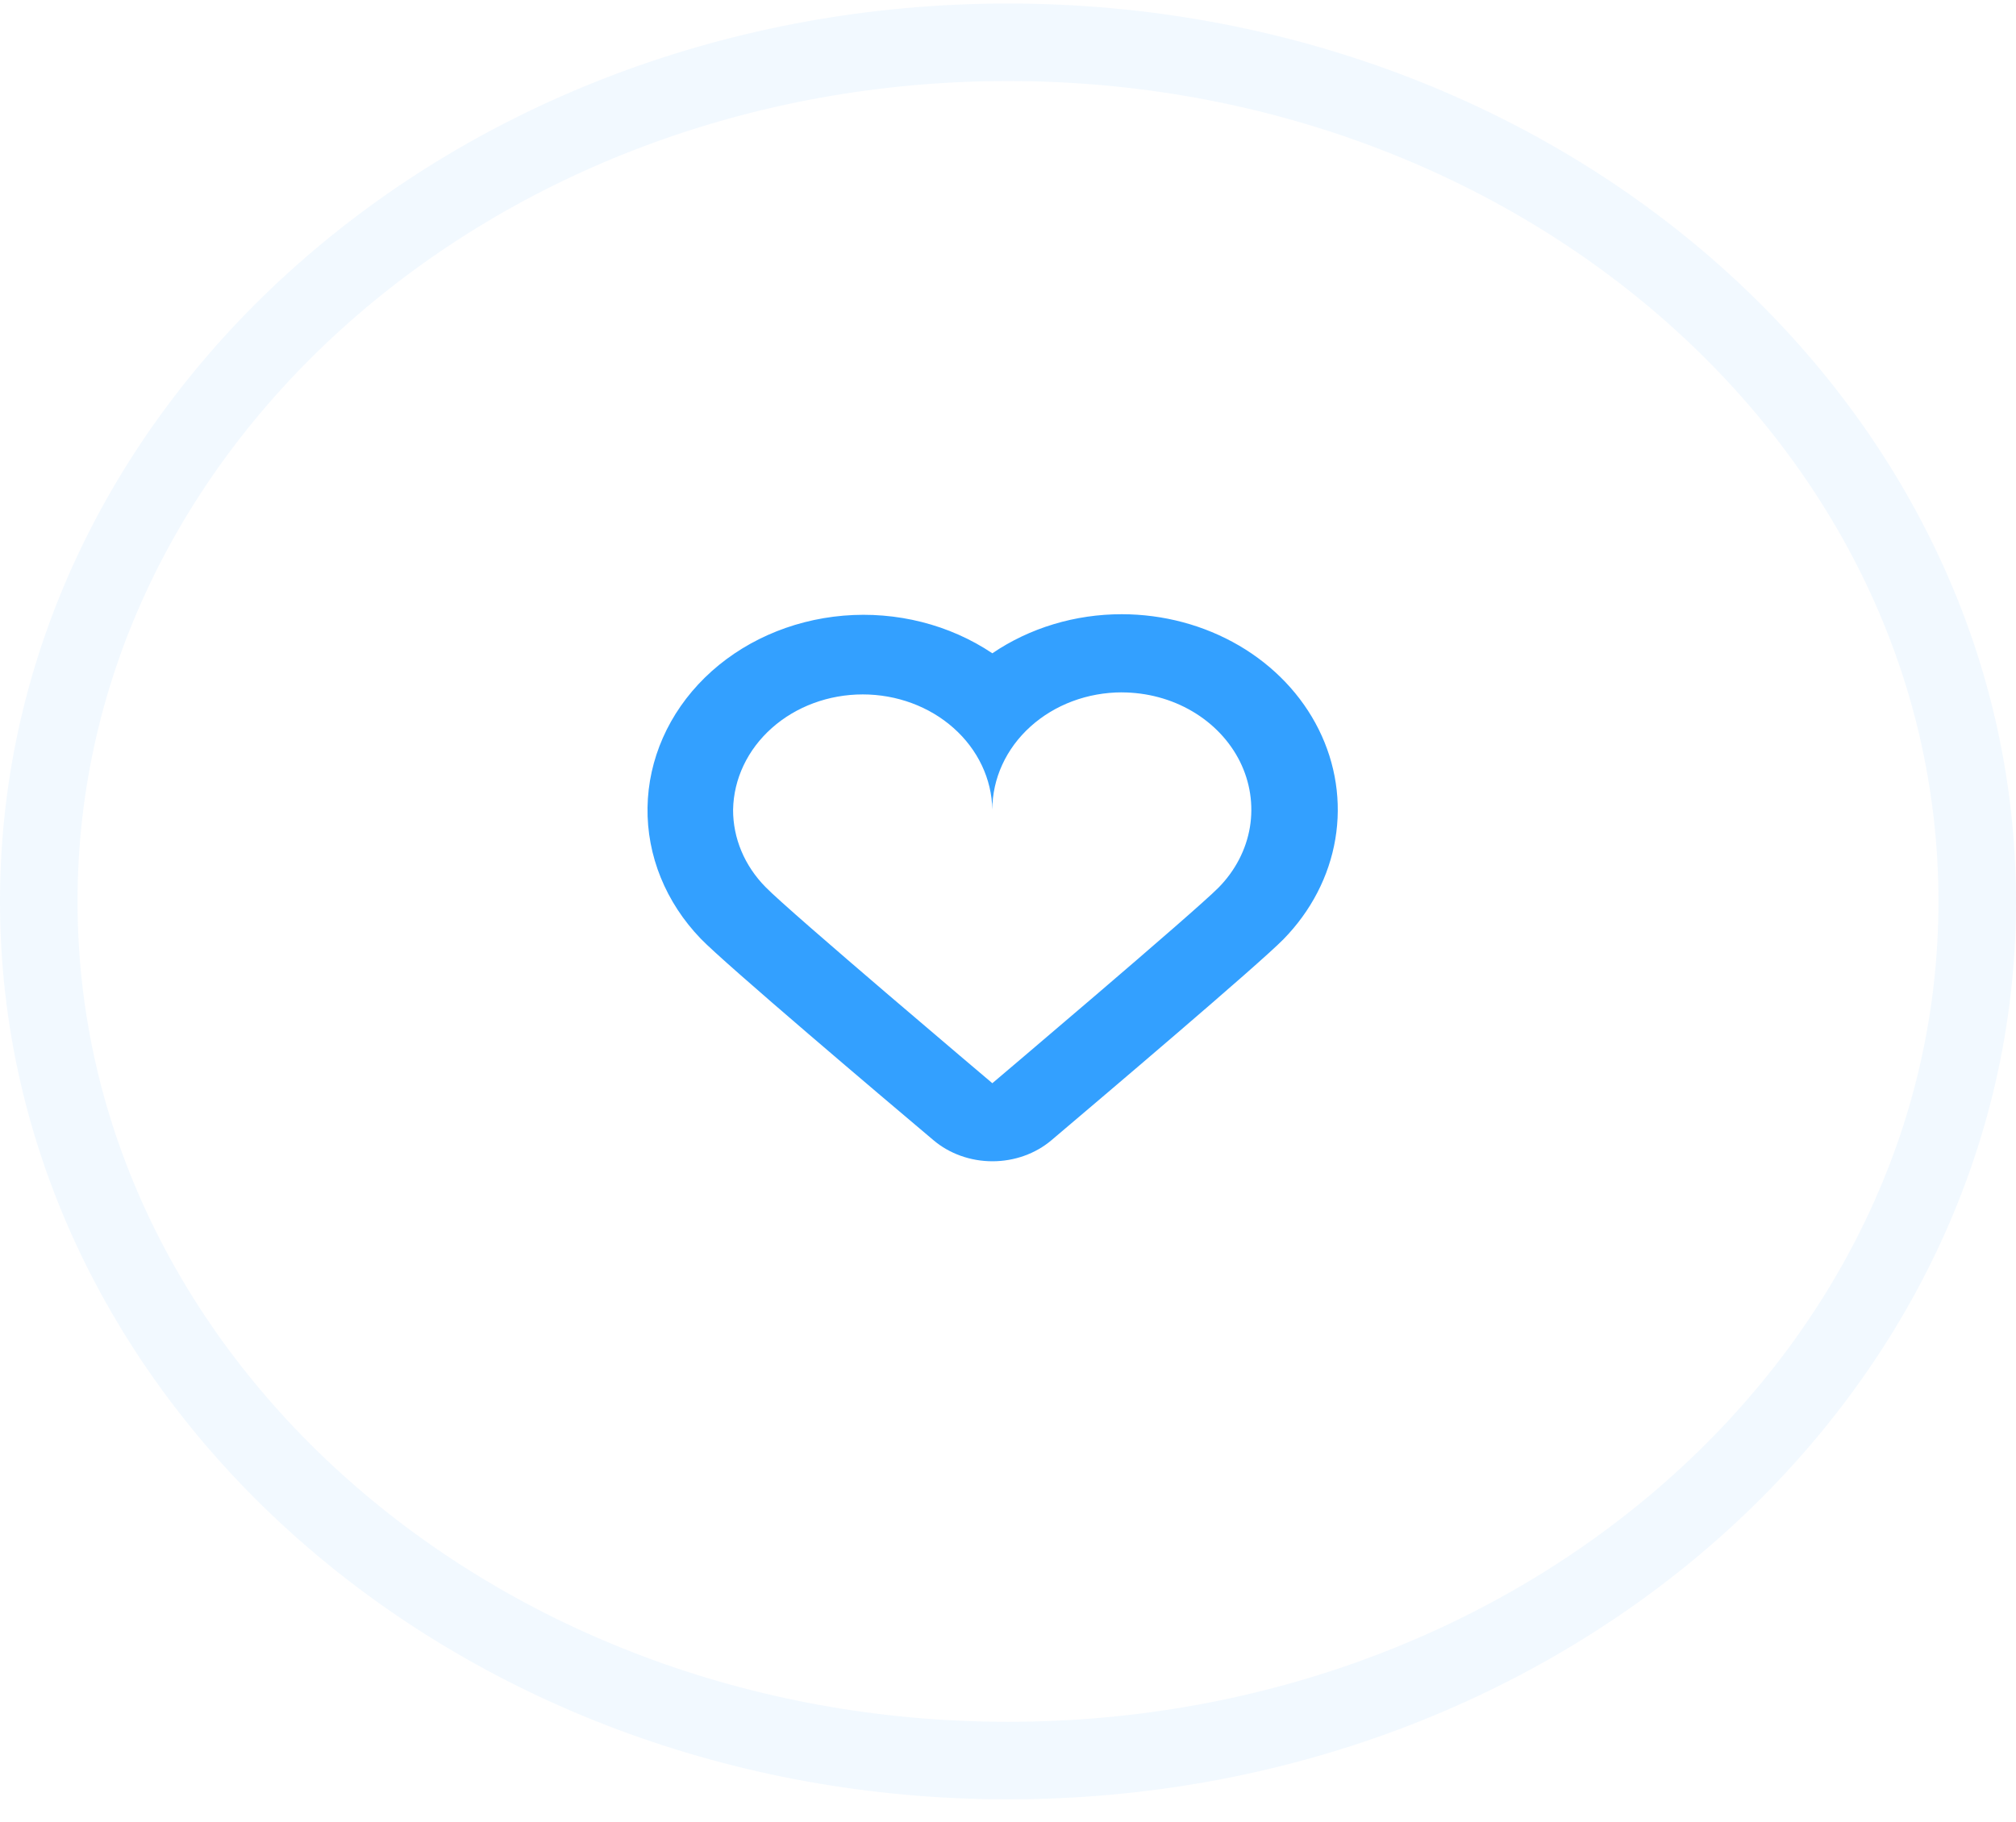 <svg width="52" height="47" viewBox="0 0 52 47" fill="none" xmlns="http://www.w3.org/2000/svg">
<g opacity="0.25">
<path opacity="0.25" d="M26 45.423C39.807 45.423 51 35.499 51 23.257C51 11.015 39.807 1.091 26 1.091C12.193 1.091 1 11.015 1 23.257C1 35.499 12.193 45.423 26 45.423Z" stroke="#33A0FF" stroke-width="2"/>
</g>
<path fill-rule="evenodd" clip-rule="evenodd" d="M28.936 17.864C29.58 17.865 30.21 18.033 30.75 18.35C31.291 18.667 31.718 19.118 31.983 19.649C32.246 20.18 32.335 20.769 32.239 21.345C32.142 21.921 31.863 22.459 31.436 22.895C30.823 23.52 25.596 27.947 25.596 27.947C25.596 27.947 20.358 23.52 19.745 22.885C19.204 22.336 18.906 21.625 18.909 20.889C18.924 20.095 19.283 19.339 19.909 18.783C20.534 18.227 21.376 17.916 22.253 17.916C23.129 17.916 23.971 18.227 24.596 18.783C25.222 19.339 25.581 20.095 25.596 20.889C25.596 20.491 25.683 20.098 25.851 19.731C26.019 19.364 26.265 19.03 26.576 18.749C26.886 18.468 27.255 18.245 27.66 18.093C28.066 17.941 28.501 17.863 28.94 17.863L28.936 17.864ZM28.94 15.847C27.734 15.845 26.56 16.199 25.596 16.855C24.492 16.114 23.124 15.768 21.755 15.884C20.387 16 19.113 16.569 18.18 17.483C17.248 18.397 16.721 19.59 16.702 20.834C16.683 22.078 17.173 23.284 18.077 24.221C18.703 24.87 22.826 28.363 24.077 29.417C24.49 29.767 25.034 29.961 25.599 29.961C26.165 29.961 26.709 29.767 27.122 29.417C28.366 28.363 32.472 24.88 33.106 24.232C33.817 23.505 34.282 22.607 34.443 21.647C34.604 20.688 34.456 19.706 34.015 18.82C33.575 17.935 32.861 17.183 31.96 16.656C31.059 16.129 30.009 15.848 28.936 15.847L28.94 15.847Z" fill="#33A0FF"/>
</svg>

